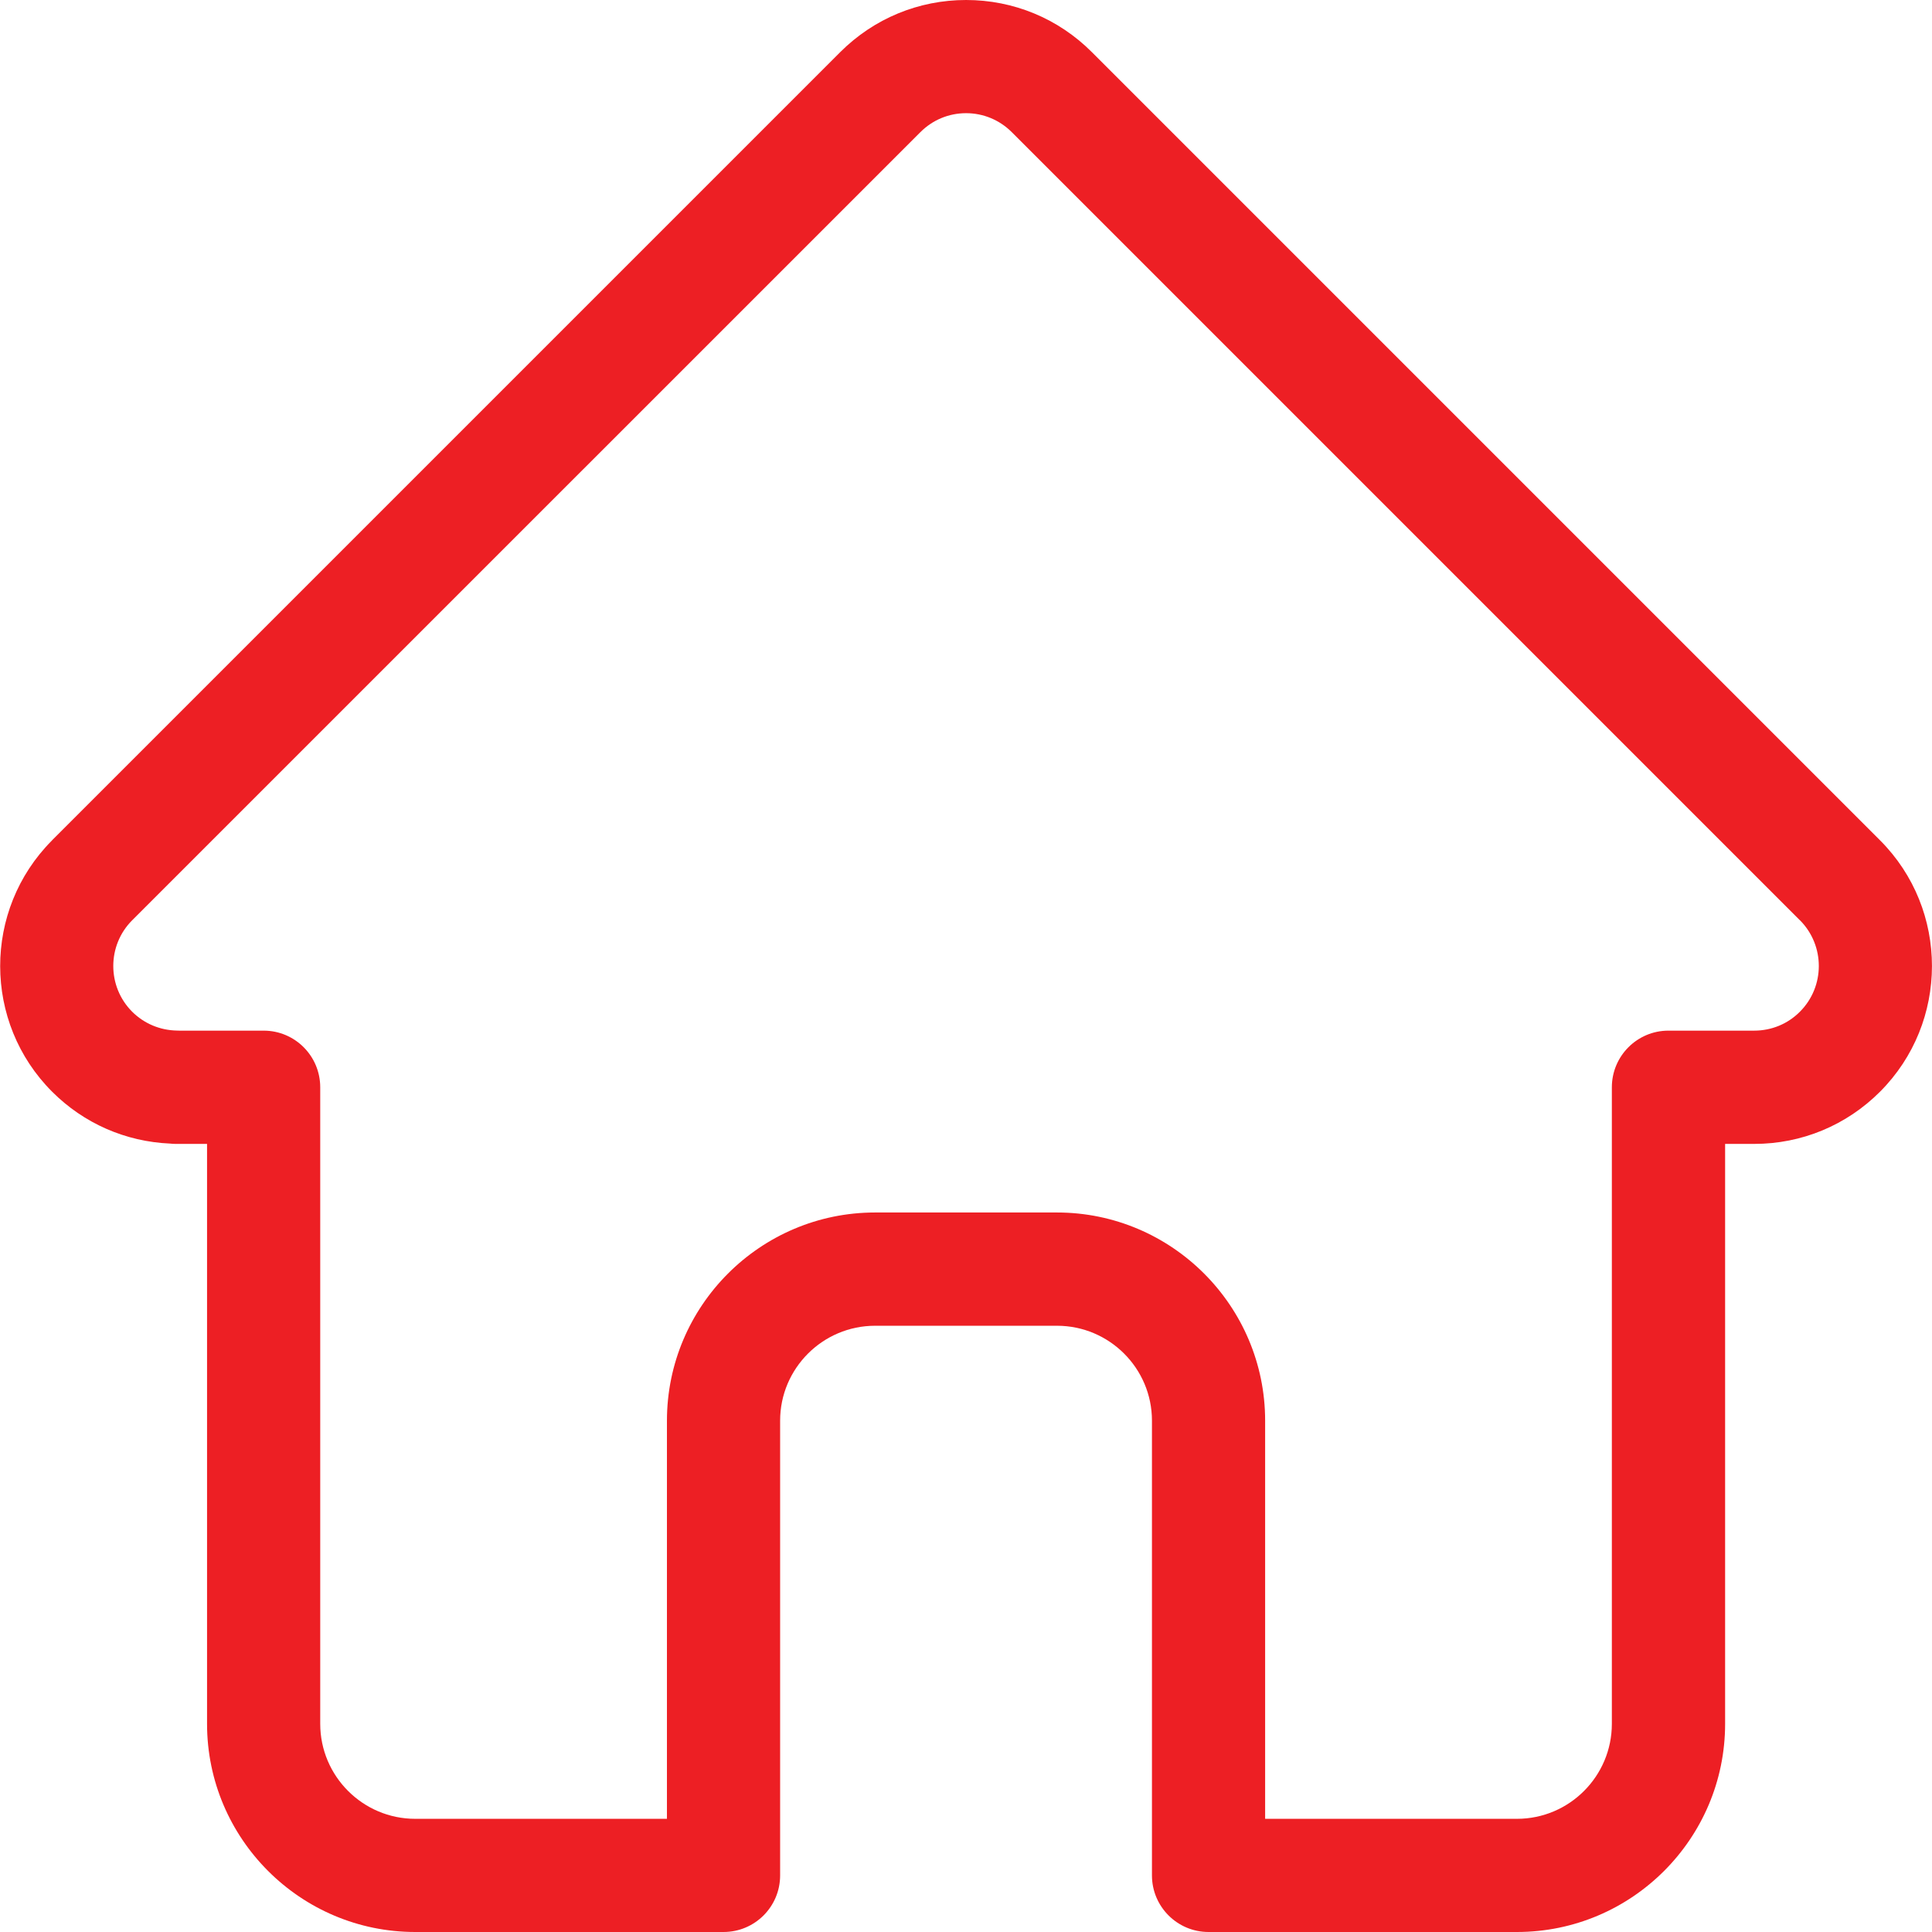 <svg width="24" height="24" viewBox="0 0 24 24" fill="none" xmlns="http://www.w3.org/2000/svg">
<path d="M23.355 10.439C23.354 10.438 23.354 10.438 23.353 10.437L13.563 0.647C13.146 0.23 12.591 0 12.001 0C11.411 0 10.856 0.23 10.438 0.647L0.653 10.432C0.65 10.435 0.647 10.439 0.644 10.442C-0.213 11.304 -0.212 12.702 0.648 13.562C1.041 13.955 1.559 14.182 2.114 14.206C2.136 14.209 2.159 14.21 2.182 14.21H2.572V21.414C2.572 22.84 3.732 24 5.158 24H8.988C9.377 24 9.691 23.685 9.691 23.297V17.648C9.691 16.998 10.221 16.469 10.871 16.469H13.13C13.781 16.469 14.31 16.998 14.31 17.648V23.297C14.31 23.685 14.625 24 15.013 24H18.844C20.27 24 21.43 22.84 21.43 21.414V14.21H21.791C22.381 14.21 22.936 13.98 23.354 13.562C24.214 12.701 24.215 11.3 23.355 10.439ZM22.359 12.568C22.208 12.72 22.006 12.803 21.791 12.803H20.726C20.338 12.803 20.023 13.118 20.023 13.507V21.414C20.023 22.065 19.494 22.594 18.844 22.594H15.716V17.648C15.716 16.223 14.556 15.062 13.13 15.062H10.871C9.445 15.062 8.285 16.223 8.285 17.648V22.594H5.158C4.508 22.594 3.978 22.065 3.978 21.414V13.507C3.978 13.118 3.664 12.803 3.275 12.803H2.229C2.218 12.803 2.207 12.802 2.196 12.802C1.986 12.798 1.79 12.715 1.642 12.568C1.329 12.255 1.329 11.745 1.642 11.432C1.642 11.432 1.643 11.432 1.642 11.432L1.643 11.431L11.433 1.642C11.585 1.49 11.786 1.406 12.001 1.406C12.215 1.406 12.417 1.49 12.569 1.642L22.356 11.429C22.358 11.43 22.359 11.432 22.361 11.433C22.672 11.747 22.672 12.255 22.359 12.568Z" fill="#ED1F24"/>
</svg>
